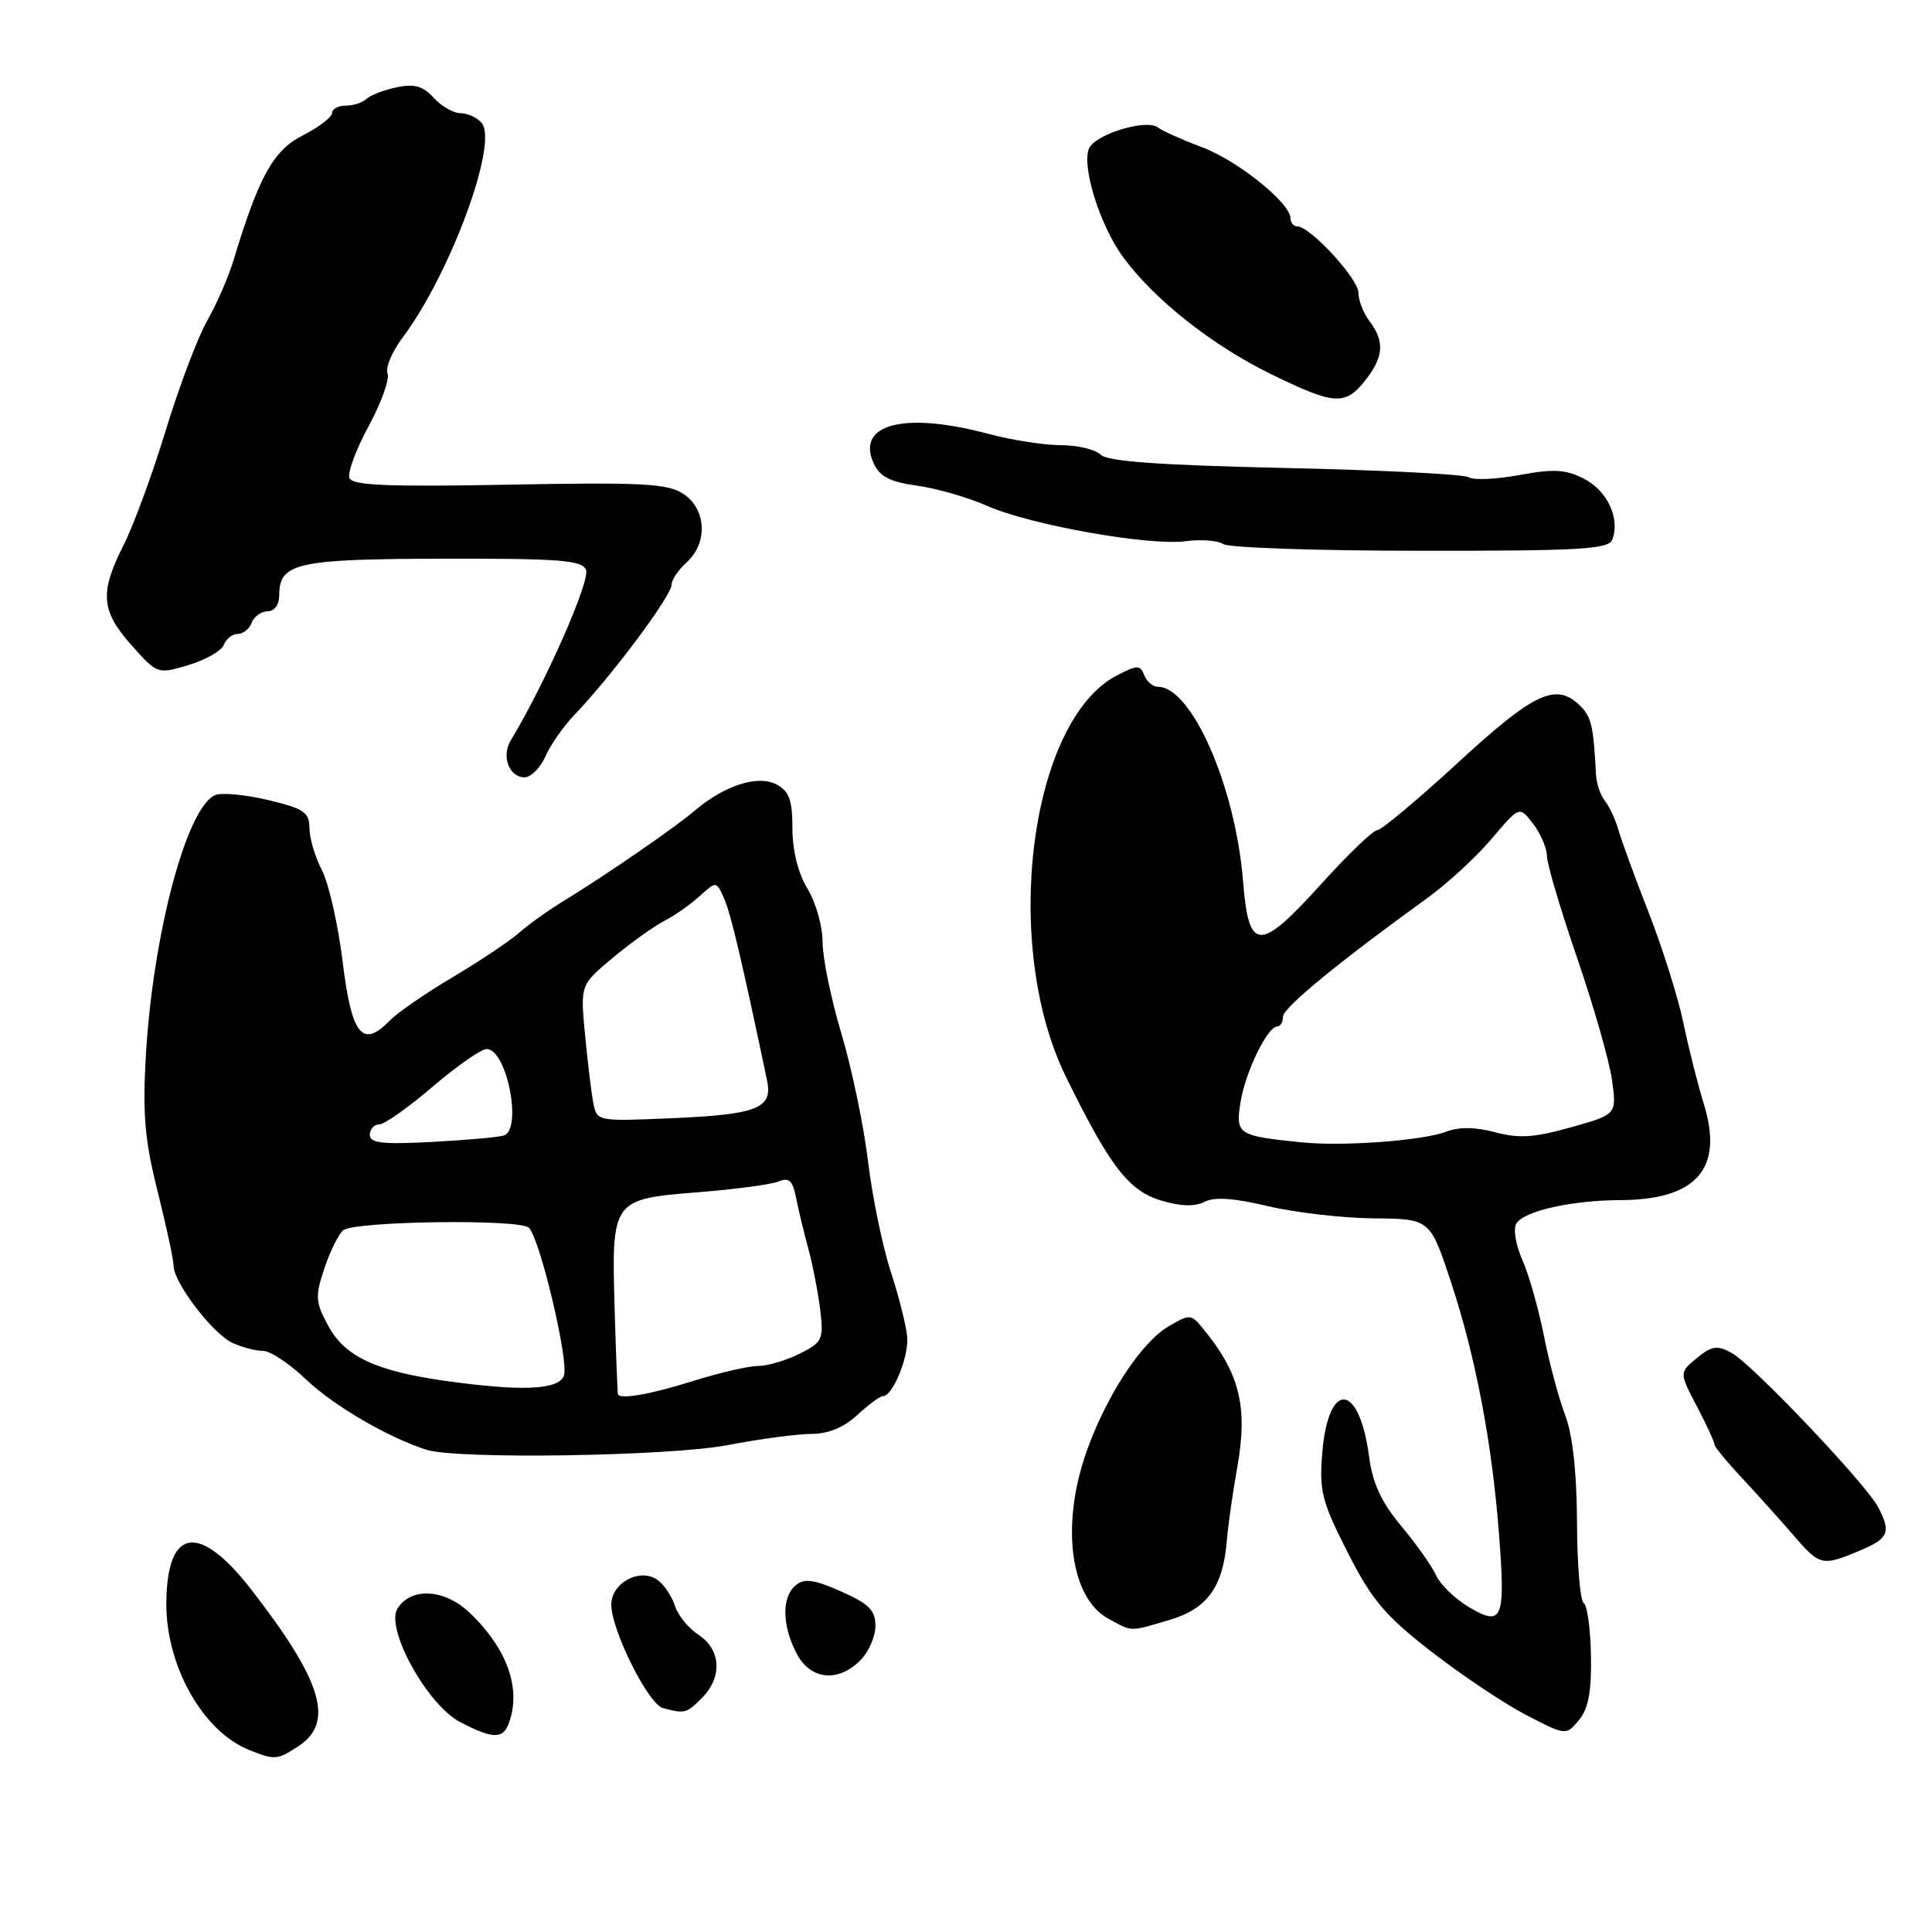 <?xml version="1.0" encoding="UTF-8" standalone="no"?>
<!DOCTYPE svg PUBLIC "-//W3C//DTD SVG 1.1//EN" "http://www.w3.org/Graphics/SVG/1.1/DTD/svg11.dtd" >
<svg xmlns="http://www.w3.org/2000/svg" xmlns:xlink="http://www.w3.org/1999/xlink" version="1.1" viewBox="0 0 256 256">
 <g >
 <path fill="currentColor"
d=" M 39.54 231.38 C 44.36 228.22 42.71 222.76 33.29 210.62 C 26.35 201.69 22.09 202.40 22.04 212.50 C 22.01 220.79 26.91 229.45 33.02 231.88 C 36.43 233.24 36.73 233.22 39.54 231.38 Z  M 67.39 228.42 C 69.14 223.86 67.25 218.47 62.20 213.67 C 58.90 210.53 54.46 210.28 52.67 213.14 C 51.02 215.78 56.62 225.92 60.98 228.19 C 65.26 230.41 66.61 230.46 67.39 228.42 Z  M 210.81 219.40 C 210.75 215.85 210.32 212.70 209.85 212.41 C 209.38 212.12 208.98 207.30 208.96 201.69 C 208.93 195.06 208.38 190.10 207.39 187.50 C 206.55 185.30 205.28 180.57 204.58 177.00 C 203.87 173.43 202.59 168.90 201.72 166.95 C 200.85 164.99 200.49 162.83 200.92 162.13 C 201.95 160.46 208.20 159.05 214.70 159.02 C 224.84 158.98 228.42 154.84 225.76 146.26 C 224.95 143.64 223.73 138.80 223.05 135.50 C 222.36 132.20 220.31 125.67 218.49 121.00 C 216.66 116.33 214.85 111.38 214.46 110.00 C 214.07 108.62 213.27 106.89 212.68 106.15 C 212.08 105.41 211.54 103.84 211.48 102.65 C 211.15 96.25 210.87 95.01 209.43 93.57 C 206.23 90.37 203.37 91.69 193.26 100.99 C 187.89 105.93 183.05 109.98 182.50 110.00 C 181.95 110.01 178.66 113.17 175.18 117.01 C 166.86 126.23 165.46 126.19 164.71 116.75 C 163.70 104.21 157.91 91.00 153.42 91.00 C 152.76 91.00 151.95 90.31 151.62 89.47 C 151.10 88.09 150.72 88.09 148.01 89.49 C 136.45 95.47 132.66 125.16 141.22 142.63 C 147.04 154.51 149.55 157.79 153.84 159.07 C 156.44 159.85 158.33 159.91 159.60 159.25 C 160.91 158.57 163.50 158.75 168.00 159.82 C 171.57 160.67 177.88 161.40 182.00 161.44 C 189.50 161.50 189.50 161.50 192.30 170.00 C 195.54 179.83 197.70 191.19 198.63 203.30 C 199.49 214.59 199.09 215.58 194.69 212.98 C 192.84 211.89 190.85 209.98 190.29 208.74 C 189.73 207.51 187.64 204.56 185.66 202.19 C 183.02 199.03 181.88 196.55 181.40 192.95 C 180.10 183.17 176.01 182.86 175.21 192.49 C 174.79 197.56 175.14 198.94 178.55 205.66 C 181.77 212.00 183.49 214.05 189.64 218.83 C 193.65 221.95 199.31 225.73 202.21 227.24 C 207.50 229.98 207.50 229.98 209.21 227.93 C 210.47 226.41 210.90 224.16 210.81 219.40 Z  M 93.00 225.00 C 95.74 222.26 95.55 218.59 92.58 216.64 C 91.24 215.77 89.83 214.03 89.43 212.78 C 89.03 211.53 88.01 209.99 87.15 209.37 C 84.84 207.68 81.00 209.72 81.00 212.63 C 81.00 216.00 85.90 225.81 87.84 226.33 C 90.74 227.10 90.96 227.04 93.00 225.00 Z  M 114.00 220.00 C 115.10 218.90 116.00 216.85 116.00 215.44 C 116.00 213.37 115.14 212.51 111.44 210.87 C 107.84 209.28 106.58 209.11 105.44 210.05 C 103.57 211.60 103.61 215.34 105.53 219.05 C 107.36 222.59 111.00 223.00 114.00 220.00 Z  M 155.00 214.64 C 159.99 213.16 162.08 210.24 162.57 204.07 C 162.73 202.10 163.34 197.80 163.93 194.50 C 165.40 186.33 164.26 181.84 159.18 175.77 C 157.81 174.14 157.58 174.14 154.81 175.77 C 151.19 177.91 146.55 185.02 143.96 192.38 C 140.54 202.09 141.81 211.74 146.86 214.48 C 150.11 216.25 149.59 216.24 155.00 214.64 Z  M 246.38 205.49 C 250.28 203.85 250.62 203.05 248.85 199.68 C 247.21 196.58 232.17 180.74 229.45 179.27 C 227.53 178.22 226.82 178.33 224.84 179.95 C 222.50 181.87 222.50 181.87 224.86 186.38 C 226.16 188.86 227.19 191.11 227.17 191.38 C 227.14 191.66 228.78 193.66 230.81 195.83 C 232.84 198.01 235.90 201.41 237.61 203.39 C 241.14 207.49 241.42 207.56 246.38 205.49 Z  M 96.46 191.48 C 100.71 190.66 105.69 190.00 107.54 190.00 C 109.73 190.00 111.83 189.14 113.59 187.50 C 115.08 186.12 116.60 185.00 116.98 185.00 C 118.29 185.00 120.42 179.82 120.21 177.17 C 120.09 175.70 119.11 171.80 118.03 168.50 C 116.95 165.20 115.59 158.63 115.02 153.89 C 114.45 149.16 112.86 141.54 111.49 136.96 C 110.12 132.39 109.00 126.94 109.00 124.85 C 109.00 122.76 108.10 119.57 107.00 117.77 C 105.76 115.73 105.01 112.73 105.00 109.79 C 105.00 106.03 104.58 104.84 102.91 103.95 C 100.44 102.63 95.96 104.07 92.00 107.46 C 89.41 109.68 80.27 115.97 74.39 119.57 C 72.54 120.70 70.00 122.53 68.76 123.62 C 67.52 124.71 63.58 127.34 60.00 129.47 C 56.42 131.59 52.67 134.18 51.66 135.22 C 48.02 138.96 46.60 137.21 45.41 127.48 C 44.80 122.53 43.56 117.04 42.65 115.29 C 41.74 113.53 41.00 111.02 41.00 109.71 C 41.00 107.64 40.27 107.14 35.58 106.02 C 32.61 105.31 29.44 105.00 28.56 105.34 C 24.77 106.79 20.24 123.79 19.32 140.00 C 18.88 147.65 19.19 151.13 20.89 157.89 C 22.05 162.50 23.00 166.93 23.00 167.73 C 23.00 169.93 28.20 176.75 30.80 177.94 C 32.06 178.52 33.88 179.00 34.85 179.00 C 35.81 179.00 38.38 180.70 40.55 182.78 C 44.15 186.23 51.43 190.48 56.50 192.10 C 60.59 193.40 88.69 192.96 96.46 191.48 Z  M 72.26 100.25 C 72.92 98.74 74.60 96.32 75.98 94.87 C 81.09 89.54 89.00 78.94 89.00 77.43 C 89.00 76.81 89.90 75.50 91.00 74.50 C 93.82 71.95 93.60 67.44 90.55 65.44 C 88.46 64.07 85.16 63.89 67.45 64.22 C 51.38 64.52 46.68 64.33 46.30 63.34 C 46.03 62.64 47.18 59.55 48.85 56.46 C 50.52 53.38 51.65 50.24 51.35 49.48 C 51.06 48.72 51.94 46.61 53.30 44.80 C 59.64 36.36 66.06 18.99 63.83 16.30 C 63.24 15.59 61.98 15.00 61.03 15.00 C 60.09 15.00 58.48 14.08 57.47 12.96 C 56.05 11.40 54.91 11.07 52.56 11.57 C 50.88 11.92 49.07 12.61 48.55 13.11 C 48.03 13.60 46.79 14.00 45.80 14.00 C 44.81 14.00 44.00 14.44 44.00 14.98 C 44.00 15.52 42.26 16.85 40.14 17.93 C 36.20 19.94 34.32 23.33 30.94 34.50 C 30.27 36.70 28.71 40.30 27.45 42.50 C 26.20 44.70 23.74 51.22 21.97 57.00 C 20.21 62.78 17.70 69.62 16.38 72.22 C 13.18 78.55 13.37 80.93 17.43 85.50 C 20.86 89.34 20.88 89.35 24.99 88.12 C 27.25 87.44 29.36 86.24 29.66 85.44 C 29.96 84.65 30.79 84.00 31.50 84.00 C 32.21 84.00 33.05 83.33 33.36 82.50 C 33.68 81.67 34.63 81.00 35.47 81.00 C 36.37 81.00 37.00 80.12 37.00 78.86 C 37.00 74.58 39.33 74.07 58.78 74.03 C 74.26 74.00 77.15 74.23 77.65 75.52 C 78.22 77.01 72.19 90.66 67.67 98.12 C 66.41 100.18 67.47 103.00 69.49 103.00 C 70.34 103.00 71.59 101.76 72.26 100.25 Z  M 213.64 71.50 C 214.70 68.74 213.00 65.05 209.95 63.47 C 207.48 62.19 205.92 62.10 201.35 62.94 C 198.28 63.51 195.26 63.65 194.63 63.24 C 194.01 62.84 183.06 62.29 170.30 62.01 C 153.65 61.64 146.74 61.15 145.85 60.25 C 145.16 59.56 142.78 58.99 140.55 58.99 C 138.32 58.98 134.03 58.31 131.00 57.50 C 119.87 54.51 113.39 56.17 115.76 61.38 C 116.57 63.16 117.93 63.86 121.50 64.35 C 124.08 64.70 128.26 65.91 130.80 67.03 C 136.53 69.56 152.26 72.36 157.12 71.71 C 159.12 71.44 161.37 71.62 162.12 72.10 C 162.88 72.58 174.65 72.98 188.28 72.98 C 209.41 73.00 213.15 72.78 213.64 71.50 Z  M 180.93 50.37 C 183.35 47.28 183.50 45.24 181.47 42.56 C 180.66 41.49 180.00 39.80 180.00 38.79 C 180.00 36.95 173.61 30.00 171.91 30.00 C 171.41 30.00 171.00 29.52 171.00 28.93 C 171.00 26.90 163.99 21.27 159.26 19.50 C 156.64 18.52 154.02 17.35 153.43 16.89 C 151.90 15.70 145.00 17.83 144.28 19.72 C 143.33 22.19 145.79 29.95 148.84 34.10 C 152.97 39.72 160.66 45.79 168.47 49.60 C 176.86 53.69 178.24 53.78 180.93 50.37 Z  M 172.50 151.37 C 163.99 150.51 163.69 150.32 164.38 146.03 C 165.02 142.03 167.94 136.02 169.25 136.01 C 169.66 136.00 170.00 135.43 170.00 134.72 C 170.00 133.54 177.31 127.54 189.12 119.00 C 191.79 117.08 195.62 113.54 197.65 111.15 C 201.33 106.79 201.33 106.79 203.14 109.15 C 204.14 110.44 204.97 112.37 204.98 113.44 C 204.99 114.50 206.80 120.59 208.99 126.97 C 211.18 133.35 213.26 140.62 213.60 143.12 C 214.23 147.67 214.23 147.67 208.14 149.38 C 203.31 150.74 201.23 150.87 198.12 150.03 C 195.50 149.33 193.34 149.30 191.61 149.96 C 188.47 151.15 177.99 151.92 172.50 151.37 Z  M 81.88 184.75 C 81.82 184.61 81.62 179.49 81.44 173.36 C 81.03 158.94 81.08 158.88 92.61 157.97 C 97.50 157.58 102.27 156.94 103.21 156.54 C 104.54 155.98 105.04 156.45 105.47 158.66 C 105.78 160.22 106.52 163.30 107.12 165.50 C 107.71 167.70 108.42 171.36 108.69 173.63 C 109.15 177.49 108.97 177.87 105.94 179.38 C 104.15 180.27 101.68 181.00 100.44 181.00 C 99.19 181.00 95.33 181.89 91.84 182.99 C 86.18 184.76 82.22 185.46 81.88 184.75 Z  M 59.00 182.97 C 49.89 181.69 45.73 179.76 43.55 175.78 C 41.79 172.56 41.73 171.84 42.97 168.10 C 43.72 165.83 44.85 163.54 45.48 163.02 C 46.95 161.80 68.90 161.50 70.08 162.68 C 71.57 164.17 75.42 180.46 74.72 182.29 C 73.99 184.18 69.14 184.39 59.00 182.97 Z  M 49.00 150.38 C 49.00 149.62 49.56 149.00 50.25 148.99 C 50.94 148.99 54.12 146.74 57.33 143.99 C 60.54 141.25 63.76 139.00 64.48 139.00 C 67.16 139.00 69.26 149.66 66.75 150.46 C 66.06 150.69 61.79 151.07 57.25 151.31 C 50.70 151.66 49.00 151.47 49.00 150.38 Z  M 78.60 146.04 C 78.33 144.65 77.85 140.57 77.51 137.00 C 76.90 130.50 76.90 130.50 81.20 126.91 C 83.56 124.94 86.62 122.75 88.00 122.04 C 89.38 121.33 91.49 119.85 92.71 118.74 C 94.92 116.73 94.92 116.73 95.97 119.11 C 96.85 121.13 98.24 127.02 101.64 143.16 C 102.42 146.88 100.37 147.69 88.78 148.18 C 79.07 148.59 79.07 148.59 78.60 146.04 Z "/>
</g>
</svg>